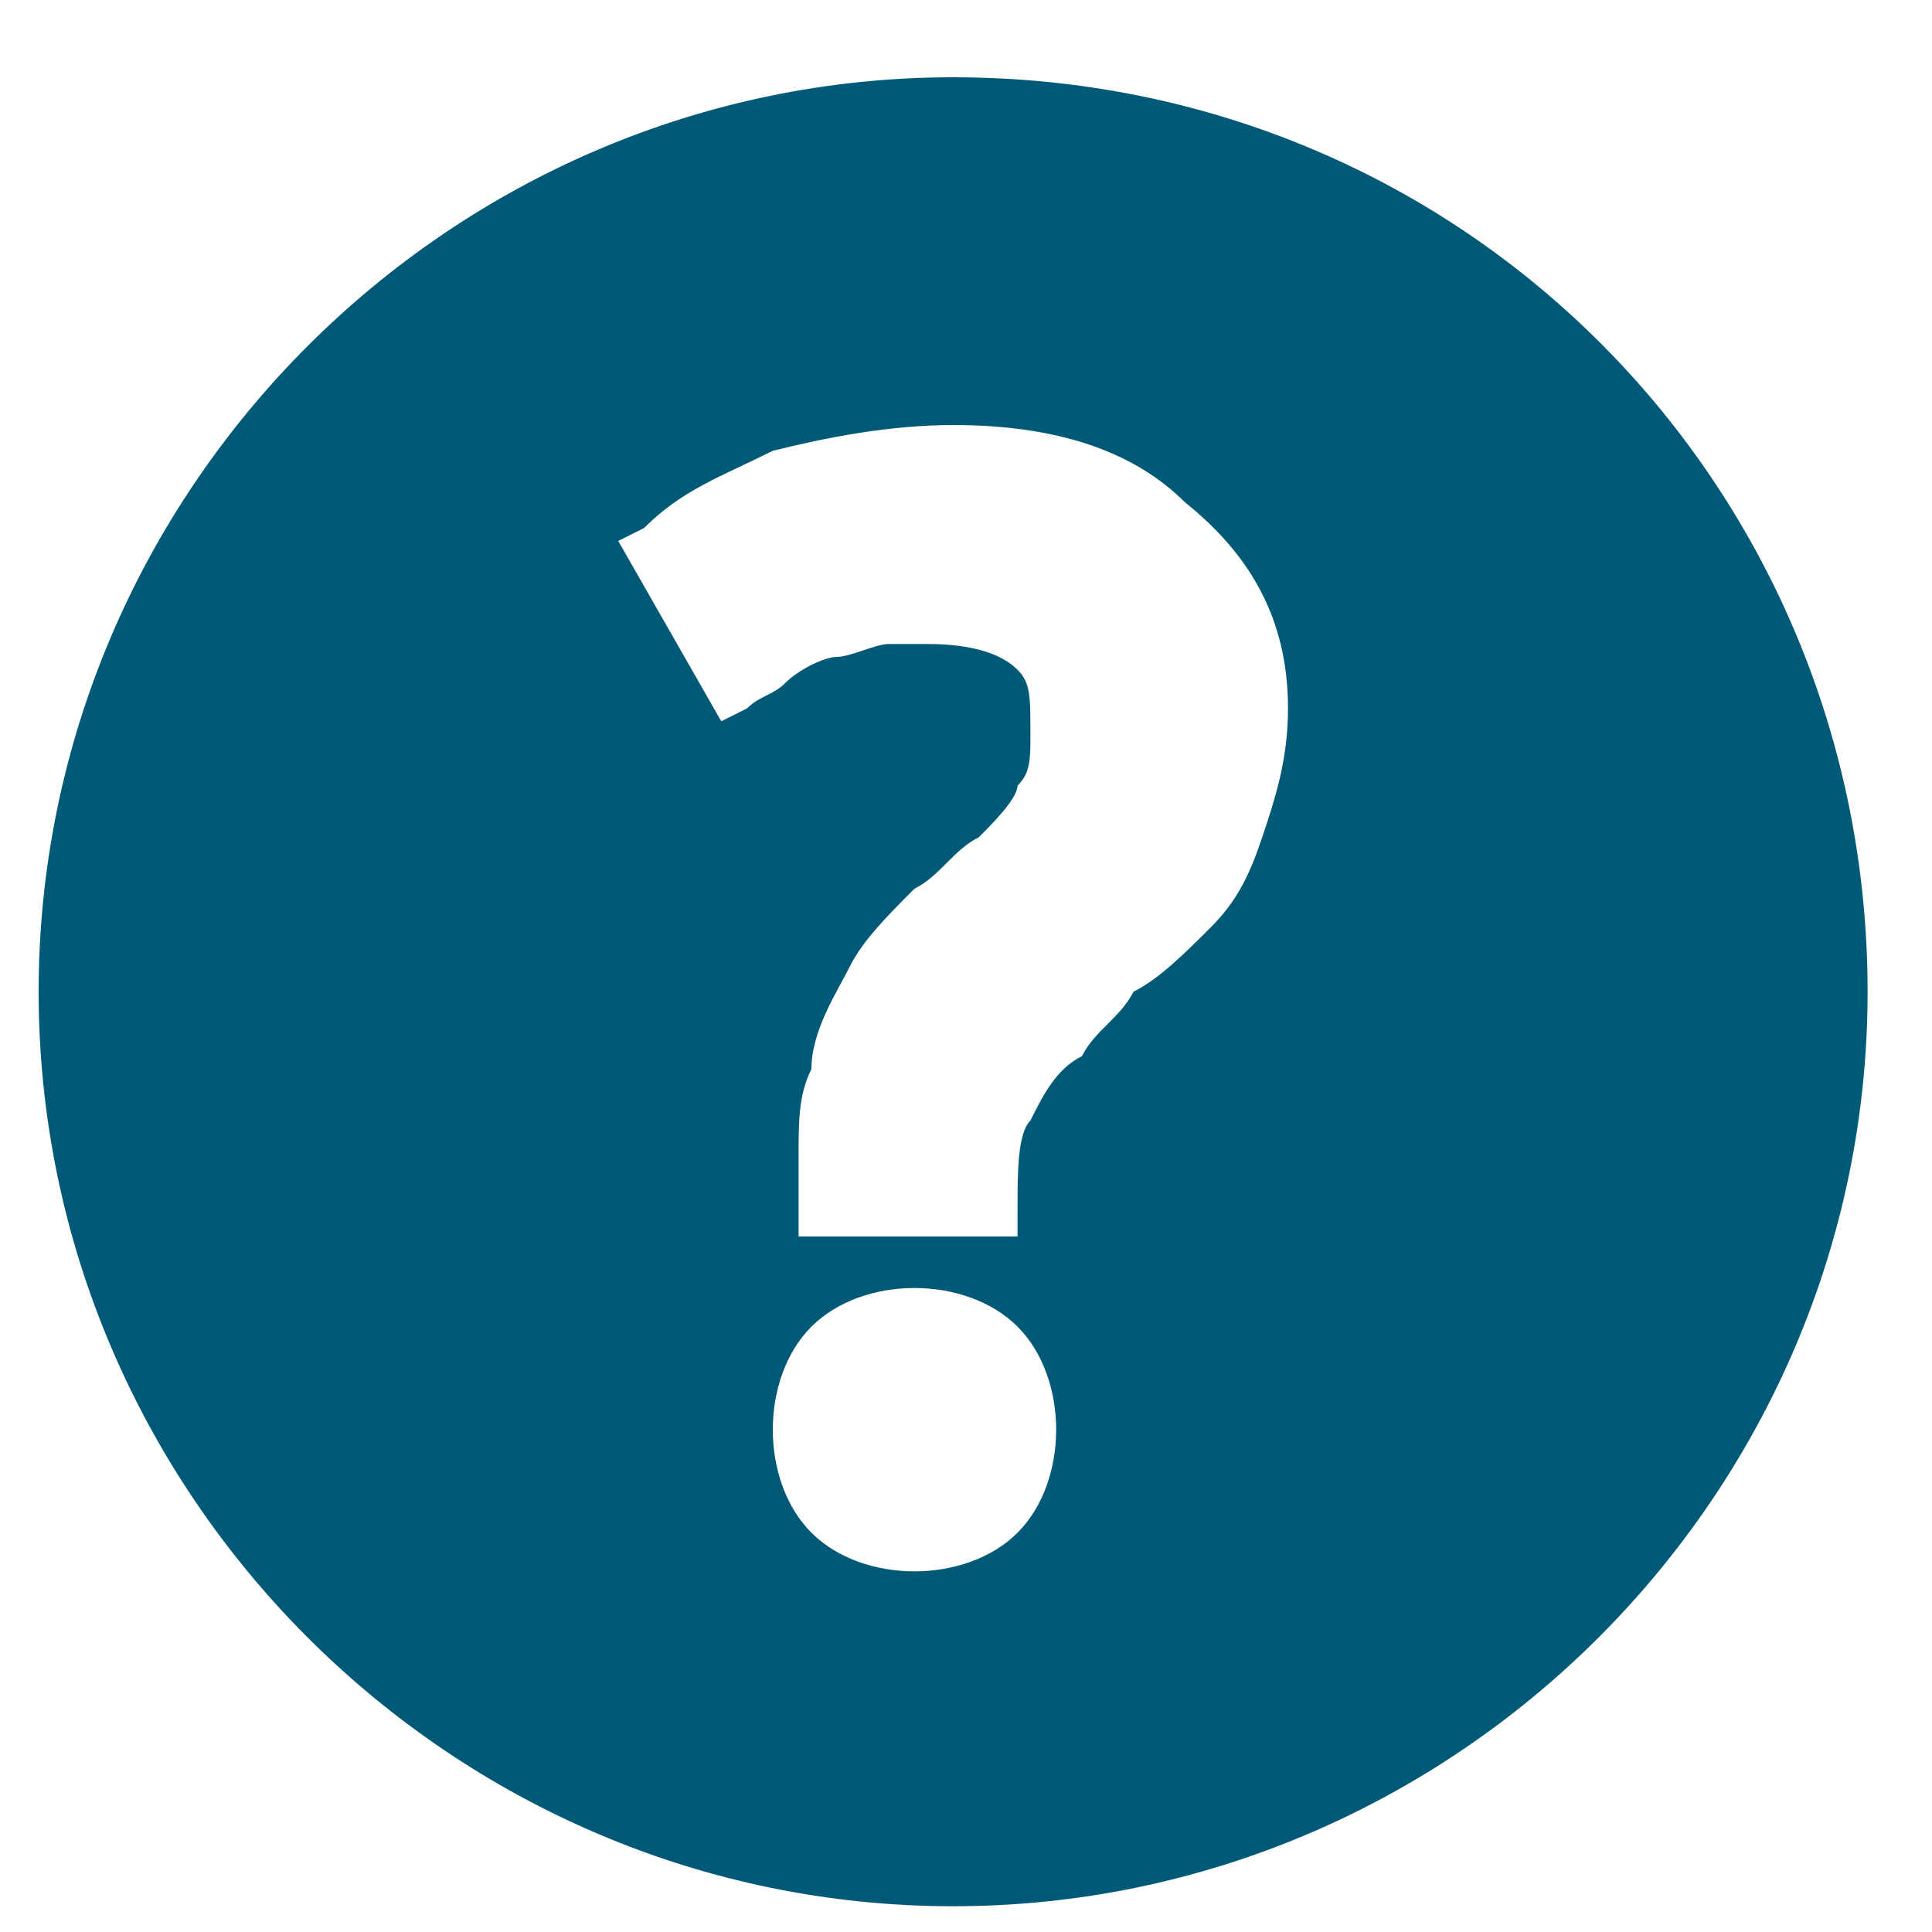 <svg xmlns="http://www.w3.org/2000/svg" xmlns:xlink="http://www.w3.org/1999/xlink" id="Layer_1" width="15" height="15" x="0" style="enable-background:new 0 0 15 15" y="0" version="1.1" viewBox="0 0 15 15" xml:space="preserve"><switch><g><g><path style="fill:#005976" d="M7.4,0.6c-3.9,0-7.1,3.2-7.1,7.1c0,3.9,3.2,7.1,7.1,7.1c3.9,0,7.1-3.2,7.1-7.1 C14.5,3.8,11.4,0.6,7.4,0.6z M7.9,11.9c-0.2,0.2-0.5,0.3-0.8,0.3c0,0,0,0,0,0c-0.3,0-0.6-0.1-0.8-0.3C6.1,11.7,6,11.4,6,11.1 c0-0.3,0.1-0.6,0.3-0.8c0.2-0.2,0.5-0.3,0.8-0.3c0.3,0,0.6,0.1,0.8,0.3c0.2,0.2,0.3,0.5,0.3,0.8C8.2,11.4,8.1,11.7,7.9,11.9z M9.8,6.5C9.7,6.8,9.6,7,9.4,7.2C9.2,7.4,9,7.6,8.8,7.7C8.7,7.9,8.5,8,8.4,8.2C8.2,8.3,8.1,8.5,8,8.7C7.9,8.8,7.9,9.1,7.9,9.4 v0.2H6.4H6.2l0-0.2c0-0.1,0-0.3,0-0.4c0-0.3,0-0.5,0.1-0.7C6.3,8,6.5,7.7,6.6,7.5c0.1-0.2,0.3-0.4,0.5-0.6 c0.2-0.1,0.3-0.3,0.5-0.4c0.1-0.1,0.3-0.3,0.3-0.4C8,6,8,5.9,8,5.7C8,5.4,8,5.3,7.9,5.2C7.8,5.1,7.6,5,7.2,5C7.1,5,7,5,6.9,5 c-0.1,0-0.3,0.1-0.4,0.1c-0.1,0-0.3,0.1-0.4,0.2C6,5.4,5.9,5.4,5.8,5.5L5.6,5.6L4.8,4.2L5,4.1C5.3,3.8,5.6,3.7,6,3.5 c0.4-0.1,0.9-0.2,1.4-0.2c0.8,0,1.4,0.2,1.8,0.6C9.7,4.3,10,4.8,10,5.5C10,5.9,9.9,6.2,9.8,6.5z"/></g></g></switch></svg>